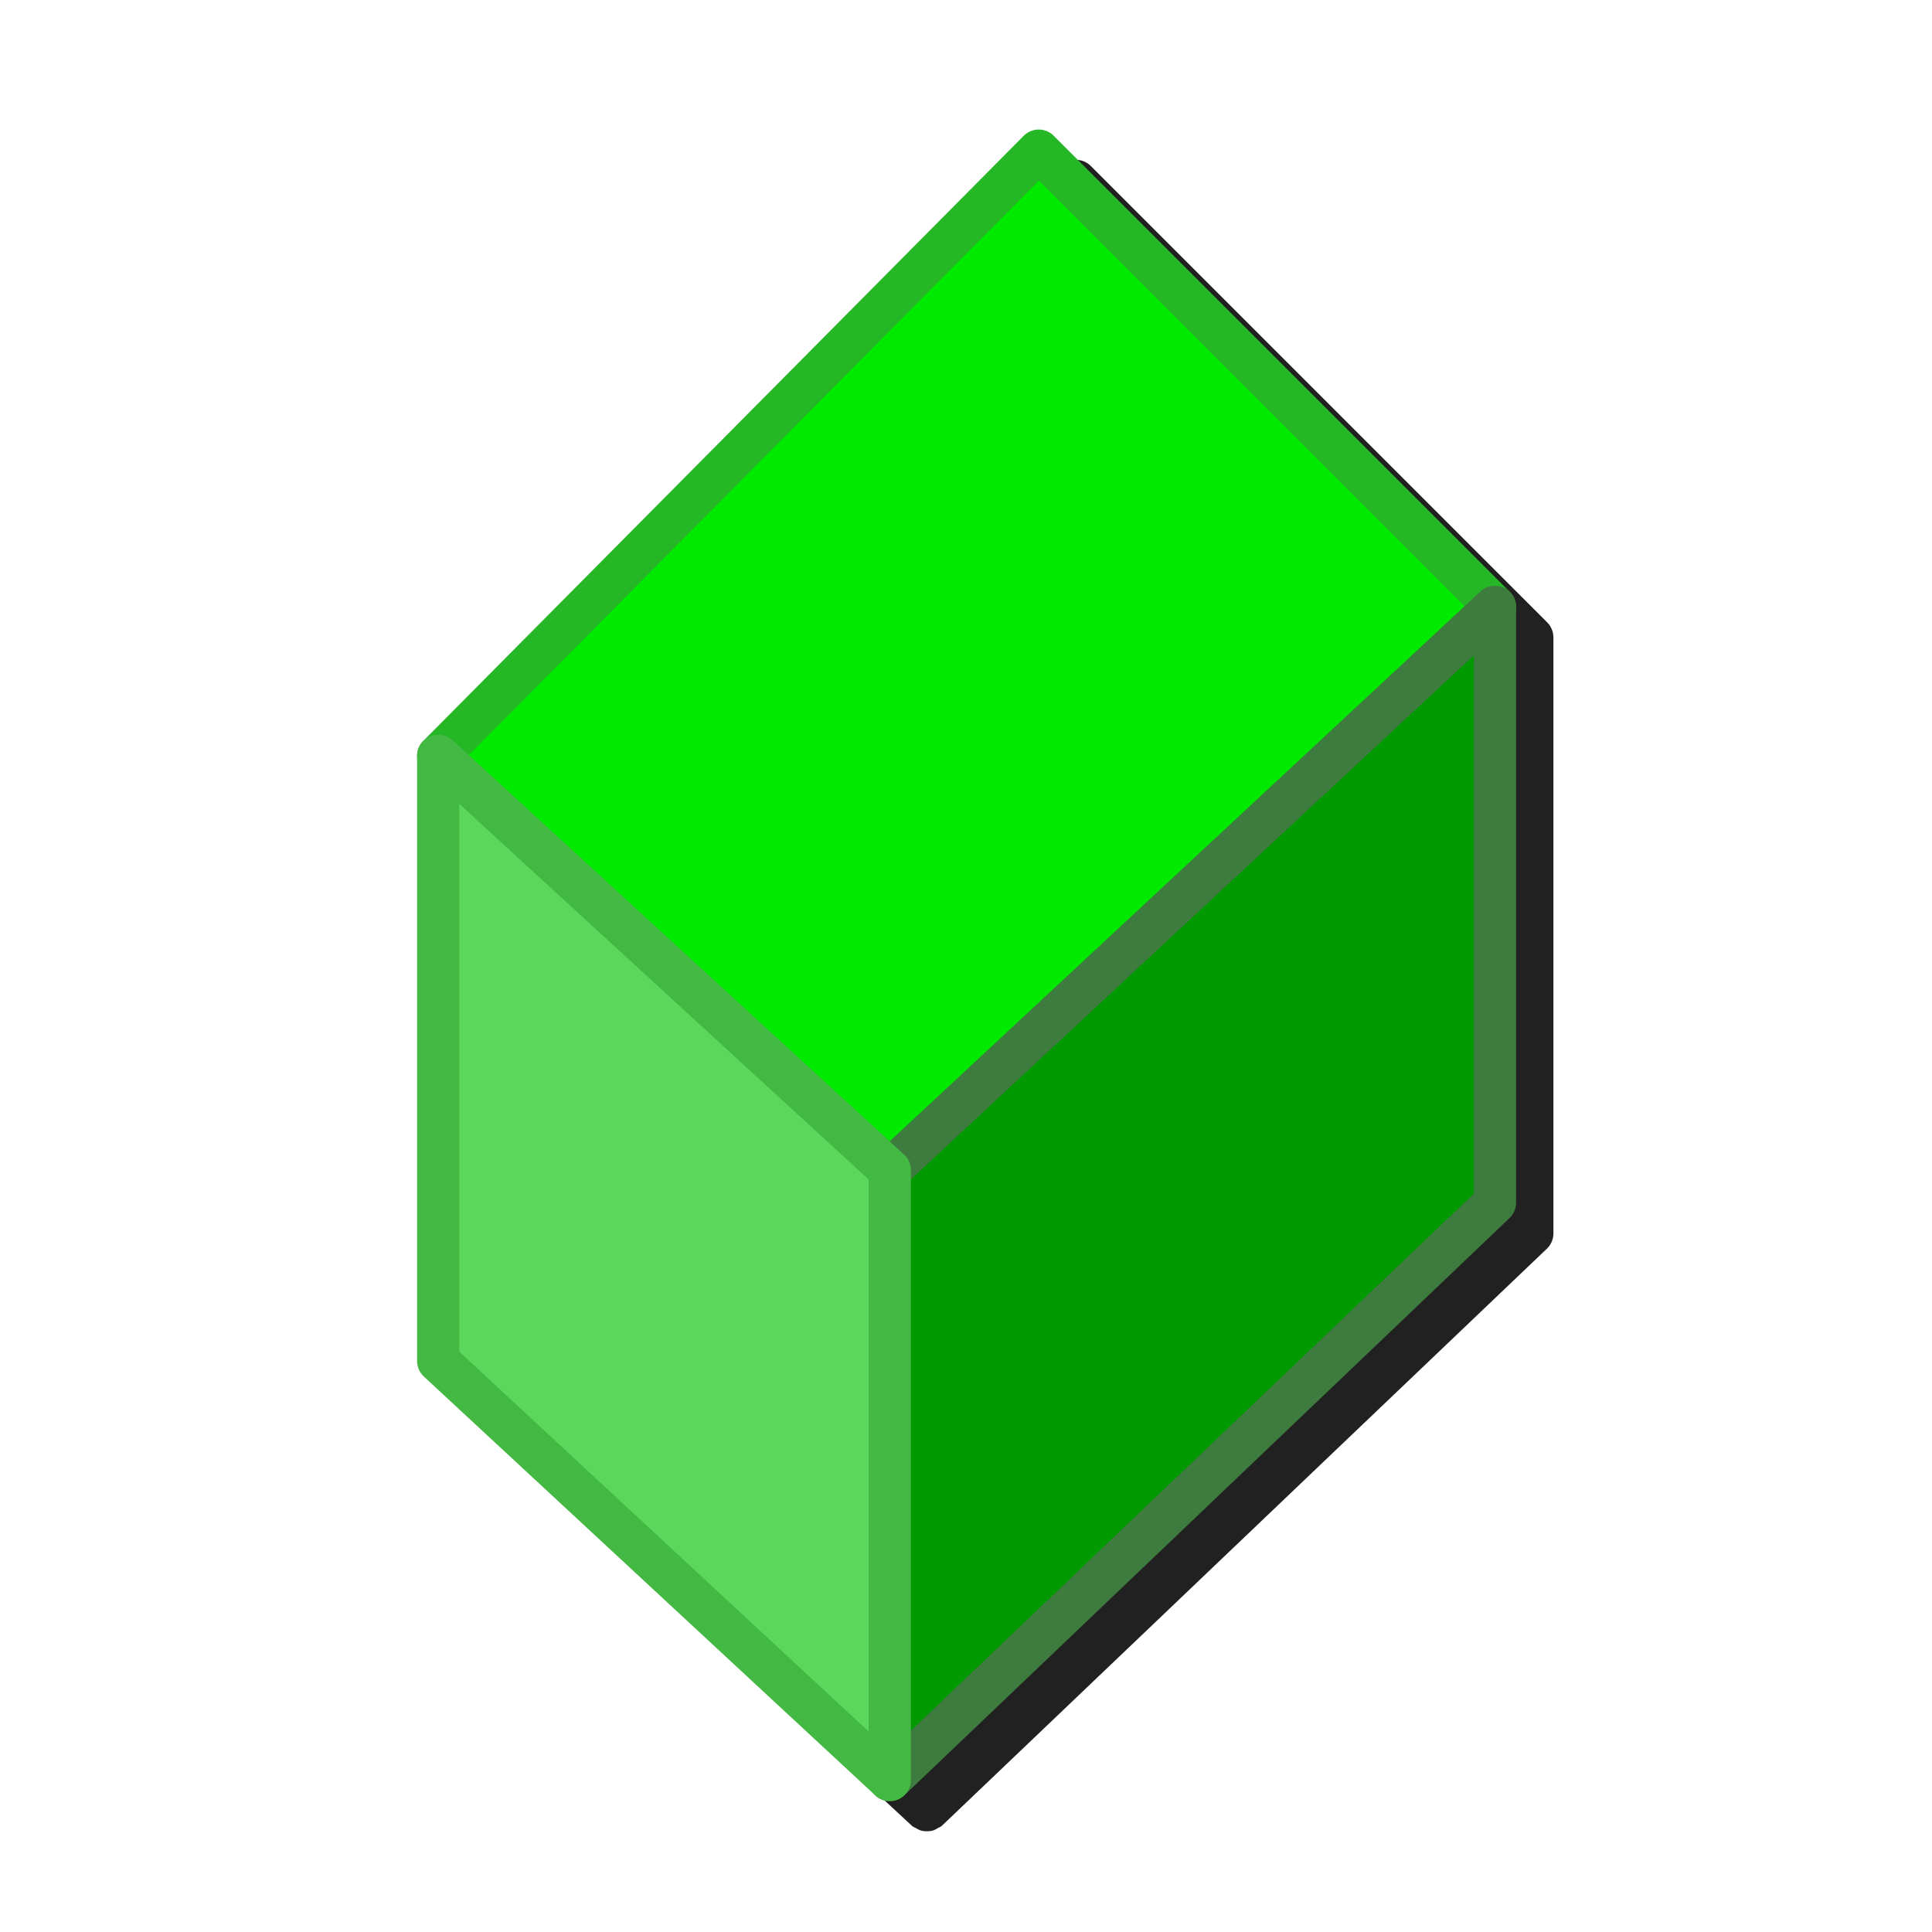<?xml version="1.0" encoding="UTF-8" standalone="no"?>
<svg
   inkscape:export-ydpi="96"
   inkscape:export-xdpi="96"
   inkscape:export-filename="/media/klapeto/Αρχεία/WindowsXP Theme/Vectors/RASTER/code-variable.png"
   width="256"
   height="256"
   viewBox="0 0 256 256"
   version="1.1"
   id="svg8"
   inkscape:version="1.1.1 (3bf5ae0d25, 2021-09-20)"
   sodipodi:docname="unit-test.svg"
   xmlns:inkscape="http://www.inkscape.org/namespaces/inkscape"
   xmlns:sodipodi="http://sodipodi.sourceforge.net/DTD/sodipodi-0.dtd"
   xmlns="http://www.w3.org/2000/svg"
   xmlns:svg="http://www.w3.org/2000/svg"
   xmlns:rdf="http://www.w3.org/1999/02/22-rdf-syntax-ns#"
   xmlns:cc="http://creativecommons.org/ns#"
   xmlns:dc="http://purl.org/dc/elements/1.1/">
  <defs
     id="defs2">
    <filter
       inkscape:collect="always"
       style="color-interpolation-filters:sRGB"
       id="filter29937"
       x="-0.06"
       y="-0.04"
       width="1.121"
       height="1.08">
      <feGaussianBlur
         inkscape:collect="always"
         stdDeviation="3.671"
         id="feGaussianBlur29939" />
    </filter>
  </defs>
  <sodipodi:namedview
     inkscape:snap-bbox-edge-midpoints="true"
     inkscape:snap-smooth-nodes="false"
     inkscape:snap-midpoints="false"
     inkscape:object-paths="false"
     inkscape:guide-bbox="true"
     showguides="true"
     id="base"
     pagecolor="#ffffff"
     bordercolor="#666666"
     borderopacity="1.0"
     inkscape:pageopacity="0.0"
     inkscape:pageshadow="2"
     inkscape:zoom="2.0000001"
     inkscape:cx="-220.24999"
     inkscape:cy="181.25"
     inkscape:document-units="px"
     inkscape:current-layer="layer1"
     inkscape:document-rotation="0"
     showgrid="false"
     units="px"
     inkscape:window-width="3840"
     inkscape:window-height="2043"
     inkscape:window-x="3840"
     inkscape:window-y="0"
     inkscape:window-maximized="1"
     inkscape:snap-bbox="true"
     inkscape:bbox-nodes="true"
     fit-margin-top="0"
     fit-margin-left="0"
     fit-margin-right="0"
     fit-margin-bottom="0"
     inkscape:bbox-paths="true"
     inkscape:snap-global="true"
     inkscape:pagecheckerboard="0">
    <inkscape:grid
       type="xygrid"
       id="grid1504"
       originx="0"
       originy="0" />
    <inkscape:grid
       type="xygrid"
       id="grid1765"
       spacingx="0.5"
       spacingy="0.5" />
  </sodipodi:namedview>
  <g
     inkscape:label="Layer 1"
     inkscape:groupmode="layer"
     id="layer1"
     transform="translate(-12.568)">
    <path
       id="path29746"
       style="color:#000000;fill:#212121;fill-opacity:1;stroke:none;stroke-width:5.607;stroke-linecap:round;stroke-linejoin:round;stroke-opacity:1;-inkscape-stroke:none;filter:url(#filter29937)"
       d="m 155.126,21.18 a 2.804,2.804 0 0 0 -1.984,0.828 L 73.544,102.223 a 2.804,2.804 0 0 0 -0.15,0.266 2.804,2.804 0 0 0 -0.328,0.584 2.804,2.804 0 0 0 -0.244,0.814 2.804,2.804 0 0 0 -0.092,0.311 v 80.215 a 2.804,2.804 0 0 0 0.896,2.055 l 59.854,55.533 a 2.804,2.804 0 0 0 0.439,0.217 2.804,2.804 0 0 0 0.697,0.342 2.804,2.804 0 0 0 0.785,0.09 2.804,2.804 0 0 0 0.779,-0.096 2.804,2.804 0 0 0 0.705,-0.357 2.804,2.804 0 0 0 0.436,-0.223 l 80.215,-76.512 a 2.804,2.804 0 0 0 0.867,-2.029 V 84.451 a 2.804,2.804 0 0 0 -0.014,-0.184 2.804,2.804 0 0 0 -0.01,-0.145 2.804,2.804 0 0 0 -0.113,-0.525 2.804,2.804 0 0 0 -0.045,-0.119 2.804,2.804 0 0 0 -0.213,-0.451 2.804,2.804 0 0 0 -0.041,-0.074 2.804,2.804 0 0 0 -0.348,-0.439 2.804,2.804 0 0 0 -0.037,-0.045 l -60.471,-60.469 a 2.804,2.804 0 0 0 -1.986,-0.82 z" />
    <g
       id="g1867"
       transform="matrix(-1.121,0,0,1.121,368.616,-23.716)">
      <path
         sodipodi:nodetypes="ccccc"
         id="path1781"
         d="m 140.911,92.892 53.924,-53.924 70.982,71.532 -53.374,48.972 z"
         style="fill:#00ea00;fill-opacity:1;stroke:#25b725;stroke-width:5;stroke-linecap:round;stroke-linejoin:round;stroke-miterlimit:4;stroke-dasharray:none;stroke-opacity:1" />
      <path
         sodipodi:nodetypes="ccccc"
         id="path1779"
         d="M 212.443,159.472 140.911,92.892 v 70.431 l 71.532,68.23 z"
         style="fill:#009900;fill-opacity:1;stroke:#3e7b3e;stroke-width:5;stroke-linecap:round;stroke-linejoin:round;stroke-miterlimit:4;stroke-dasharray:none;stroke-opacity:1" />
      <path
         sodipodi:nodetypes="ccccc"
         id="path1777"
         d="m 212.443,159.472 53.374,-48.972 v 71.532 l -53.374,49.522 z"
         style="fill:#5bd85b;fill-opacity:1;stroke:#43b843;stroke-width:5;stroke-linecap:butt;stroke-linejoin:round;stroke-miterlimit:4;stroke-dasharray:none;stroke-opacity:1" />
    </g>
  </g>
</svg>
